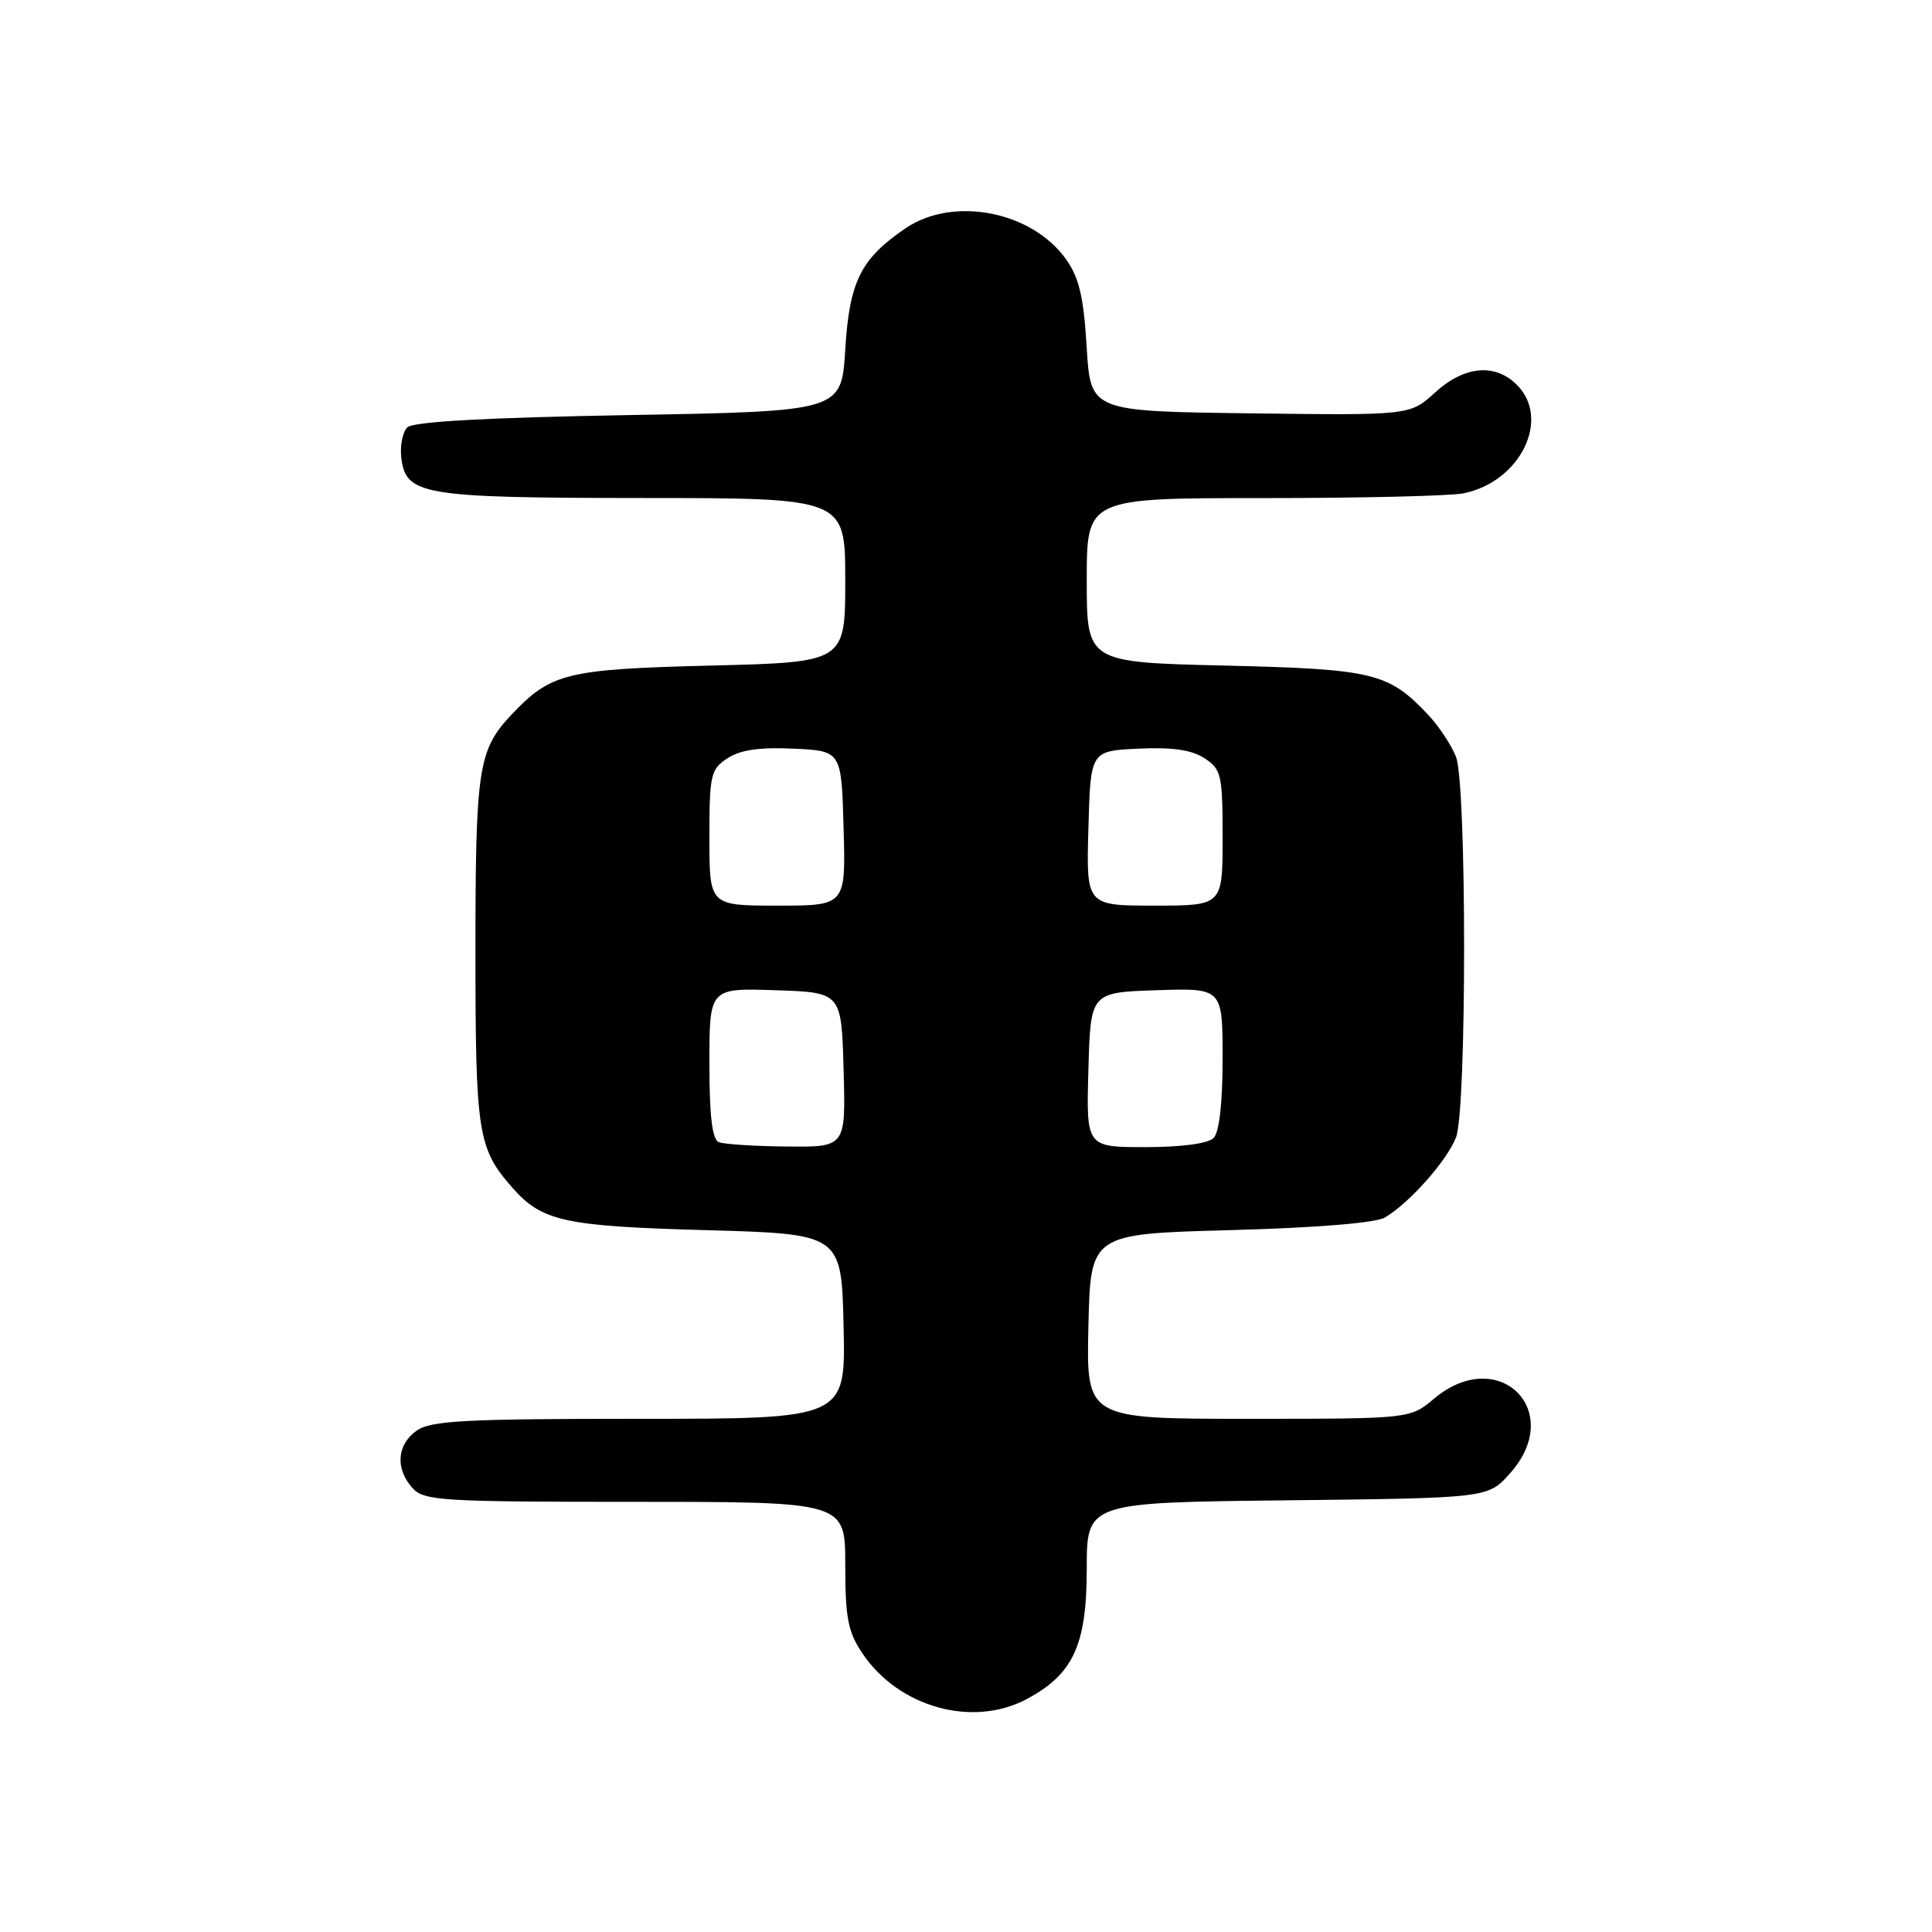 <?xml version="1.0" encoding="UTF-8" standalone="no"?>
<!DOCTYPE svg PUBLIC "-//W3C//DTD SVG 1.1//EN" "http://www.w3.org/Graphics/SVG/1.1/DTD/svg11.dtd" >
<svg xmlns="http://www.w3.org/2000/svg" xmlns:xlink="http://www.w3.org/1999/xlink" version="1.1" viewBox="0 0 256 256">
 <g >
 <path fill="currentColor"
d=" M 136.02 225.15 C 142.21 221.86 144.00 217.98 144.00 207.90 C 144.00 199.09 144.00 199.09 170.58 198.80 C 197.17 198.50 197.17 198.50 200.08 195.23 C 207.49 186.94 198.56 178.15 190.02 185.33 C 186.85 188.00 186.85 188.00 165.39 188.00 C 143.94 188.00 143.94 188.00 144.22 175.75 C 144.50 163.50 144.50 163.50 163.00 163.00 C 174.40 162.69 182.27 162.05 183.50 161.33 C 186.72 159.45 191.79 153.73 192.94 150.68 C 194.36 146.93 194.35 104.07 192.94 100.32 C 192.35 98.77 190.66 96.22 189.19 94.66 C 183.96 89.14 181.99 88.66 162.25 88.19 C 144.00 87.76 144.00 87.76 144.00 76.88 C 144.00 66.00 144.00 66.00 167.37 66.00 C 180.23 66.00 192.17 65.72 193.91 65.37 C 201.43 63.86 205.54 55.54 201.00 51.00 C 198.09 48.09 194.02 48.48 190.14 52.02 C 186.83 55.04 186.83 55.04 165.67 54.77 C 144.50 54.50 144.50 54.50 143.99 45.99 C 143.59 39.35 142.99 36.79 141.26 34.36 C 136.71 27.97 126.30 25.96 119.99 30.25 C 114.04 34.30 112.55 37.30 112.00 46.32 C 111.50 54.50 111.50 54.50 83.30 55.00 C 64.32 55.34 54.73 55.87 53.97 56.63 C 53.35 57.25 52.99 59.04 53.17 60.61 C 53.75 65.61 55.87 65.97 85.25 65.99 C 112.00 66.00 112.00 66.00 112.00 76.88 C 112.00 87.75 112.00 87.75 94.25 88.19 C 75.06 88.67 73.01 89.17 67.81 94.66 C 63.36 99.37 63.00 101.73 63.00 126.11 C 63.00 150.18 63.31 152.16 67.87 157.35 C 71.80 161.83 74.74 162.48 93.50 163.00 C 111.50 163.50 111.50 163.50 111.78 175.75 C 112.06 188.00 112.06 188.00 84.75 188.00 C 61.66 188.00 57.10 188.24 55.22 189.56 C 52.59 191.40 52.35 194.62 54.65 197.17 C 56.18 198.86 58.45 199.00 84.15 199.00 C 112.00 199.00 112.00 199.00 112.00 207.35 C 112.00 214.39 112.36 216.24 114.28 219.09 C 119.09 226.23 128.86 228.95 136.02 225.15 Z  M 95.25 151.34 C 94.37 150.98 94.00 147.91 94.00 140.88 C 94.00 130.92 94.00 130.92 102.75 131.21 C 111.50 131.50 111.50 131.50 111.78 141.75 C 112.07 152.00 112.07 152.00 104.28 151.92 C 100.00 151.88 95.94 151.62 95.25 151.34 Z  M 144.22 141.75 C 144.50 131.50 144.50 131.50 153.25 131.21 C 162.00 130.92 162.00 130.92 162.00 140.26 C 162.00 146.19 161.56 150.04 160.80 150.80 C 160.07 151.53 156.53 152.00 151.77 152.00 C 143.93 152.00 143.93 152.00 144.22 141.75 Z  M 94.00 111.02 C 94.00 102.65 94.16 101.94 96.40 100.47 C 98.10 99.36 100.65 98.99 105.15 99.20 C 111.50 99.50 111.50 99.50 111.78 109.75 C 112.07 120.00 112.07 120.00 103.03 120.00 C 94.00 120.00 94.00 120.00 94.00 111.02 Z  M 144.22 109.75 C 144.50 99.50 144.50 99.50 150.85 99.20 C 155.35 98.99 157.90 99.36 159.60 100.47 C 161.84 101.94 162.00 102.65 162.00 111.02 C 162.00 120.00 162.00 120.00 152.97 120.00 C 143.93 120.00 143.93 120.00 144.22 109.75 Z "/>
</g>
</svg>